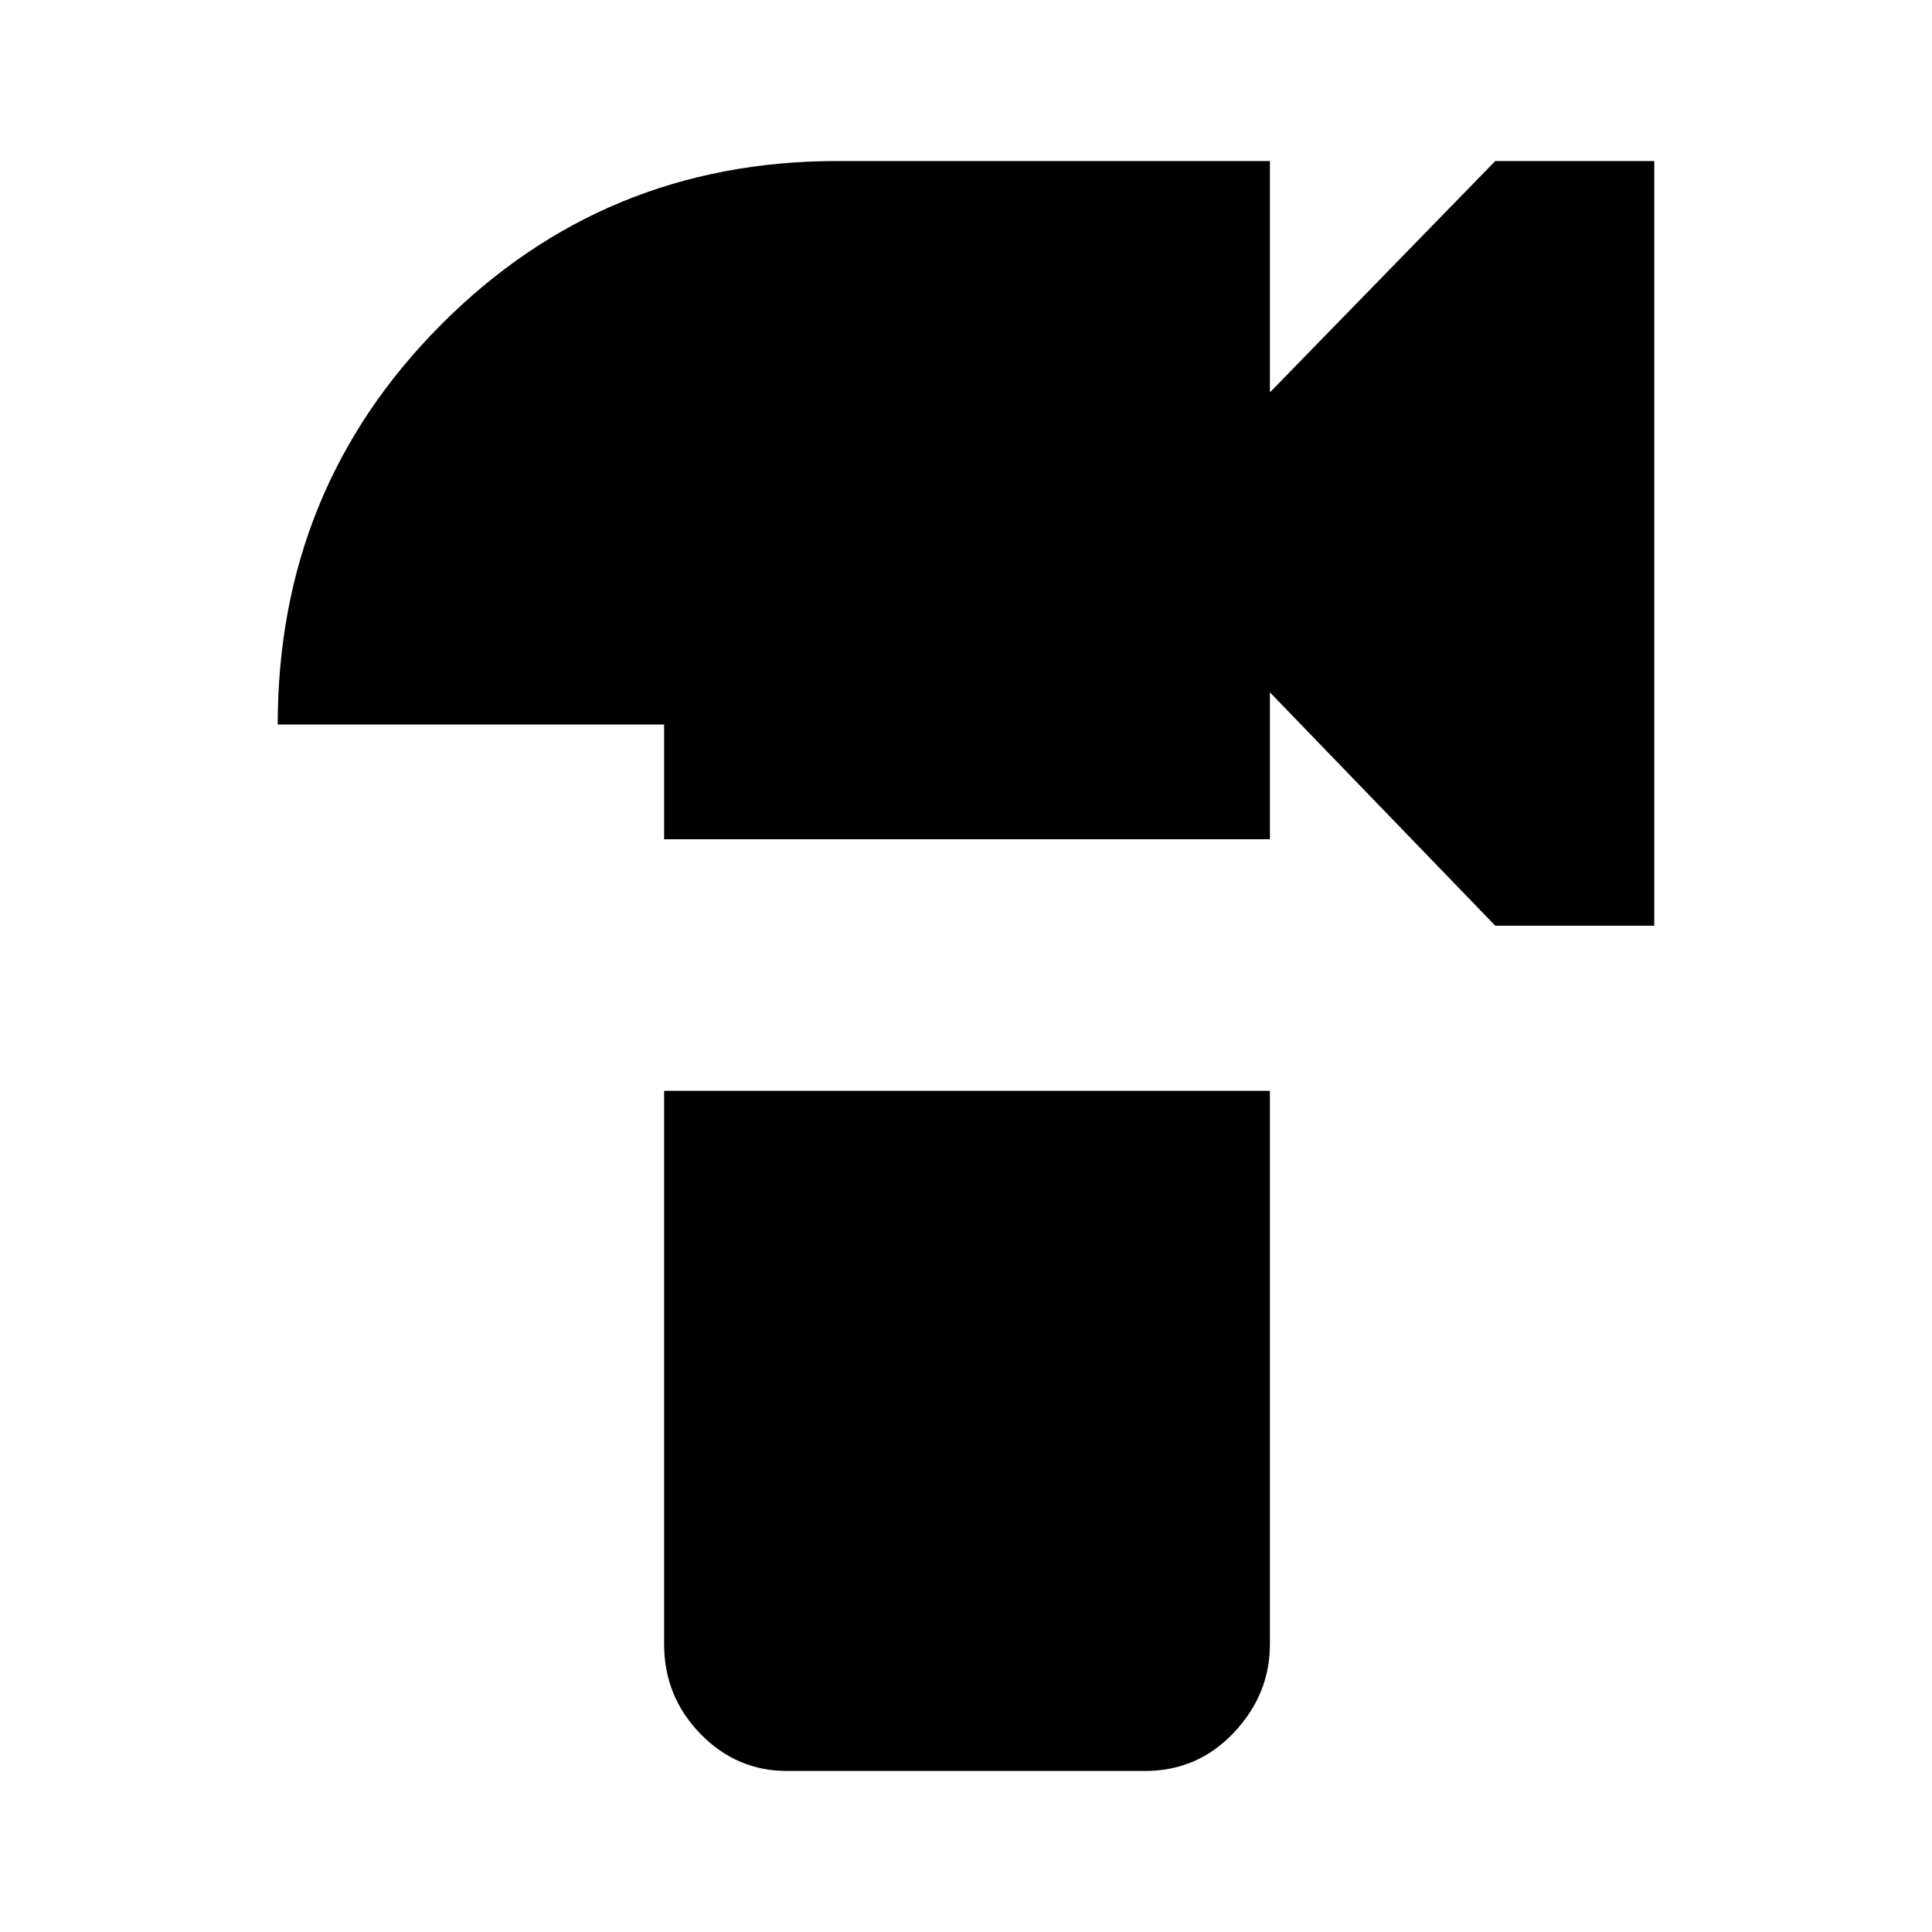 <svg xmlns="http://www.w3.org/2000/svg" height="20" width="20"><path d="M6.875 8.688V7.5h-4q0-2.438 1.687-4.135Q6.25 1.667 8.667 1.667h4.479v2.395l2.333-2.395h1.646v7.916h-1.646l-2.333-2.416v1.521Zm1.271 9.645q-.521 0-.896-.385-.375-.386-.375-.927v-5.729h6.271v5.729q0 .521-.375.917-.375.395-.917.395Z"/></svg>